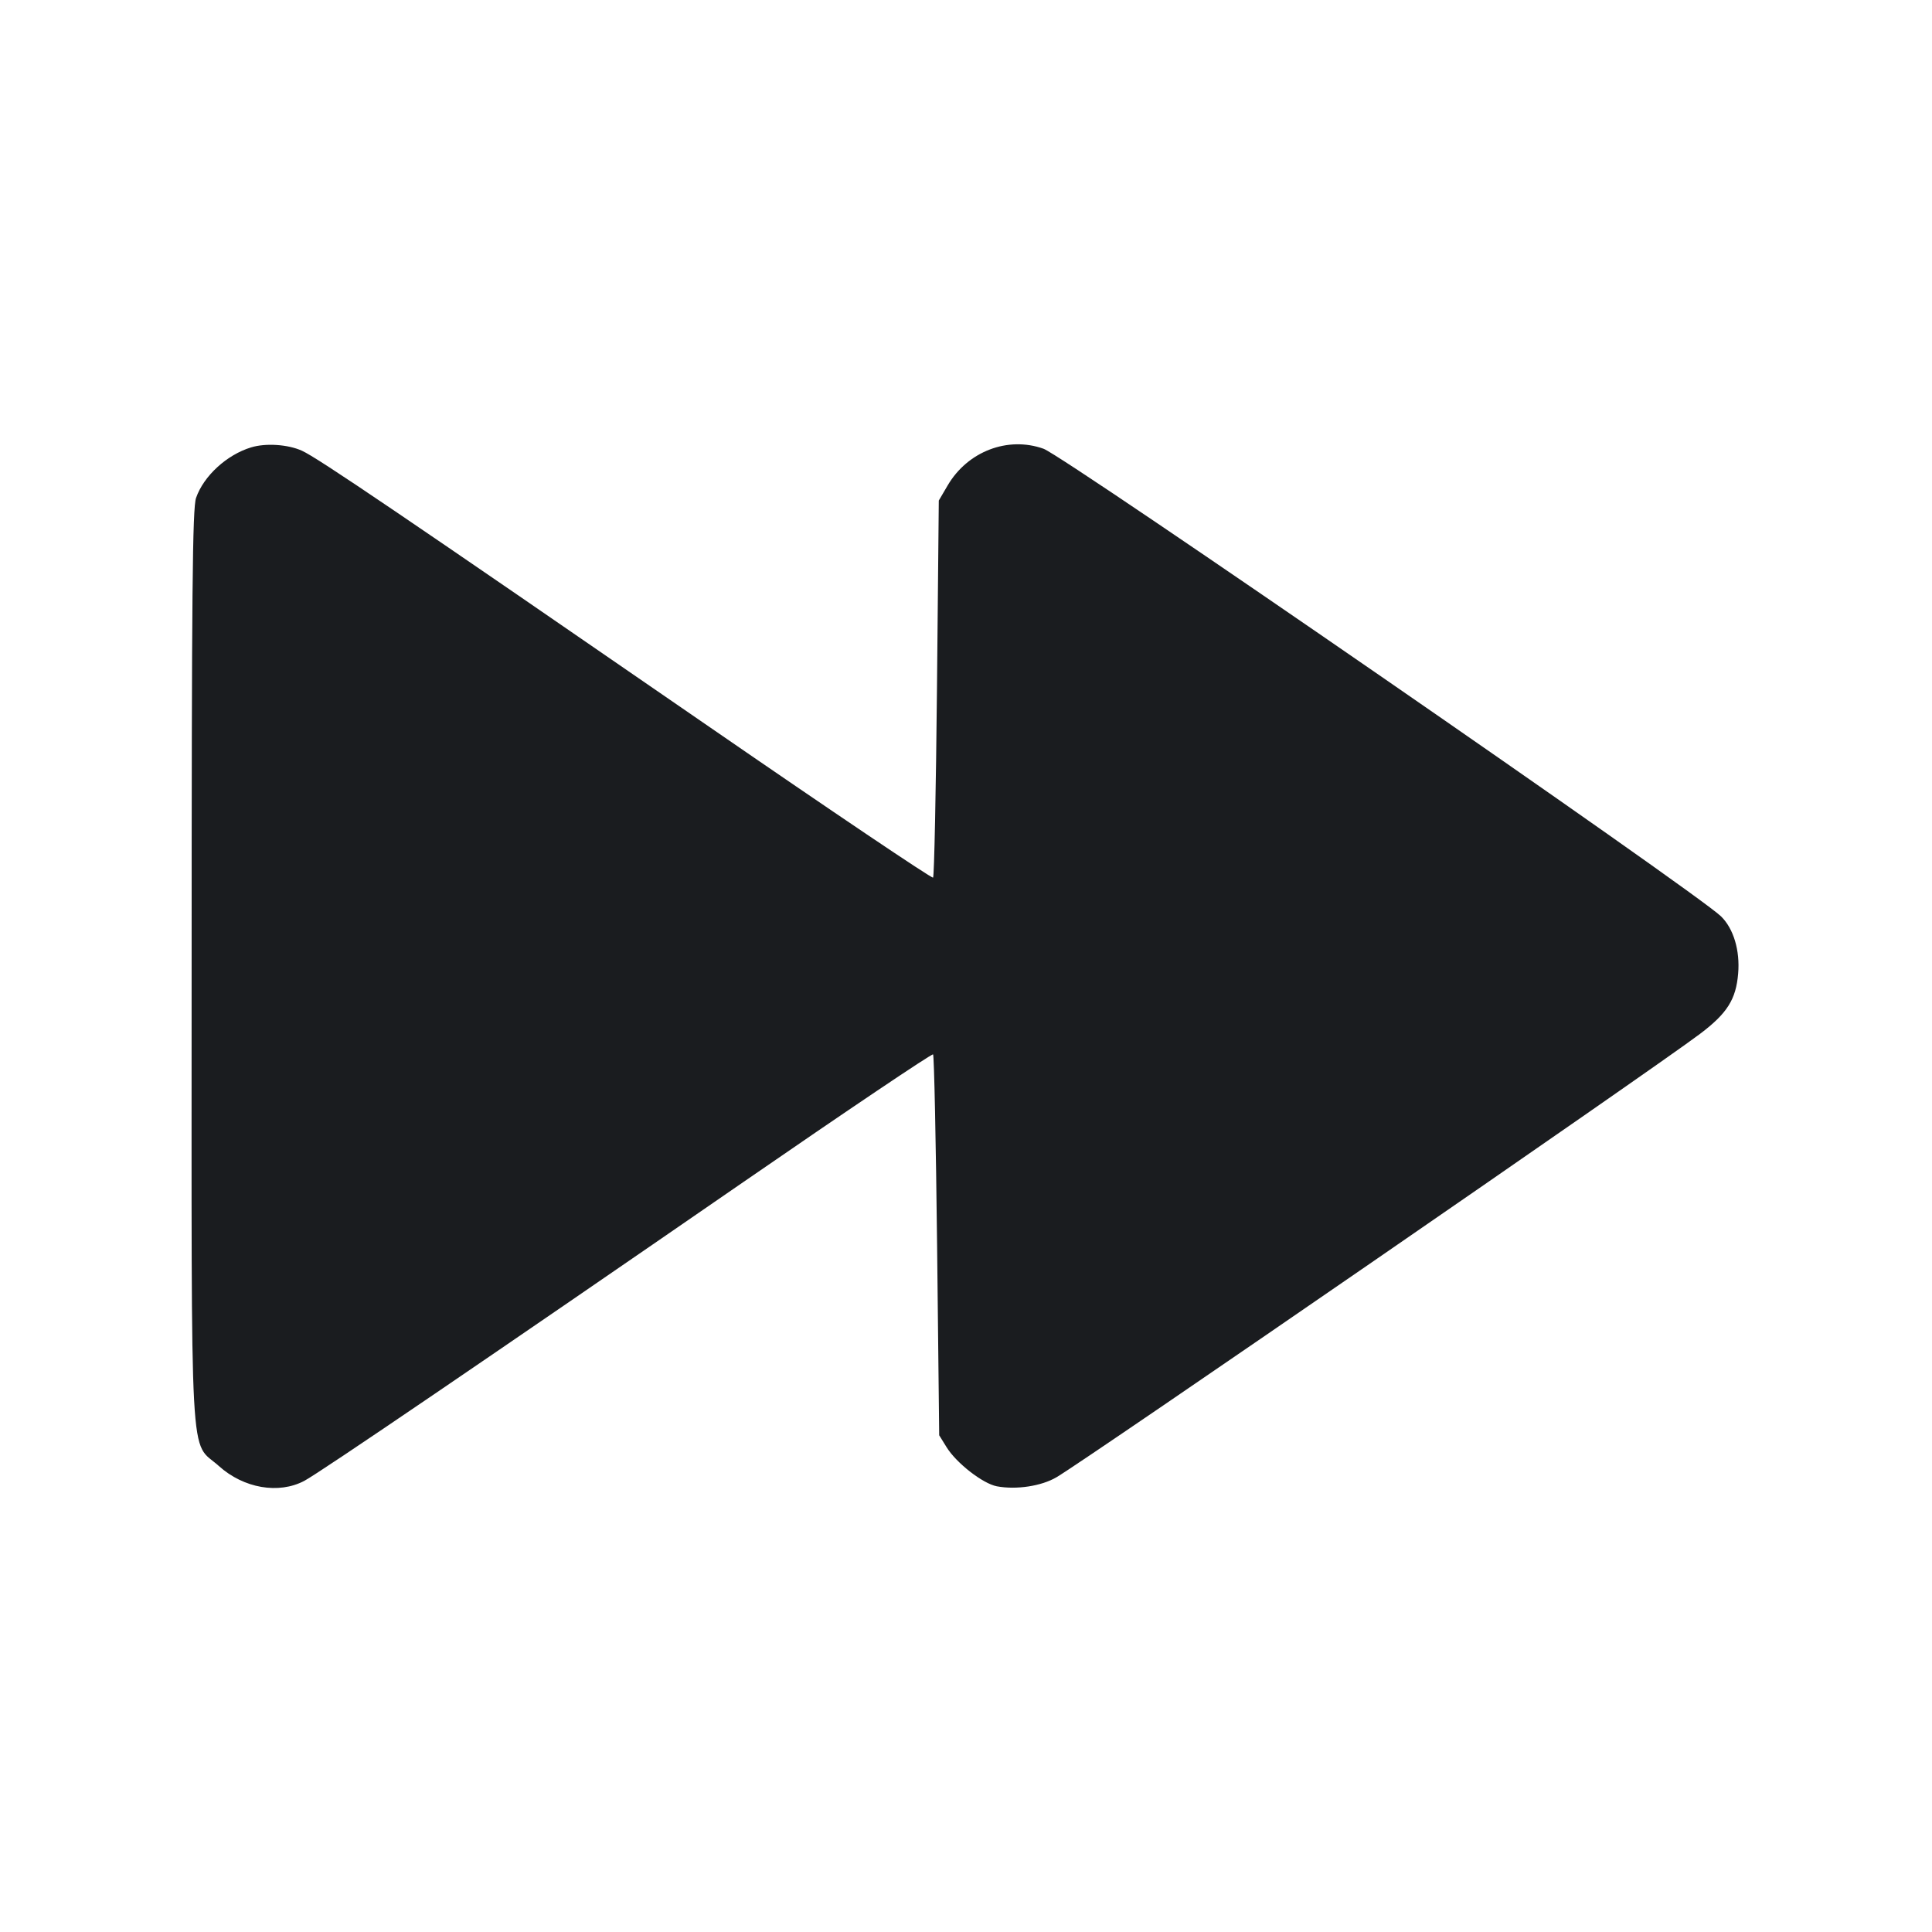 <svg width="48" height="48" viewBox="0 0 48 48" fill="none" xmlns="http://www.w3.org/2000/svg"><path d="M6.239 11.115 C 5.634 11.299,5.061 11.824,4.871 12.370 C 4.782 12.625,4.762 14.684,4.761 24.000 C 4.760 36.861,4.700 35.759,5.438 36.423 C 6.055 36.978,6.925 37.128,7.561 36.791 C 7.947 36.586,12.168 33.713,18.468 29.368 C 21.035 27.597,23.156 26.170,23.182 26.196 C 23.208 26.222,23.253 28.362,23.282 30.951 L 23.334 35.659 23.518 35.956 C 23.762 36.351,24.419 36.861,24.767 36.927 C 25.250 37.017,25.872 36.923,26.248 36.702 C 27.000 36.261,41.063 26.572,42.234 25.688 C 42.911 25.178,43.131 24.830,43.184 24.186 C 43.232 23.615,43.071 23.075,42.761 22.769 C 42.170 22.185,26.457 11.339,25.926 11.149 C 25.039 10.832,24.039 11.215,23.544 12.061 L 23.324 12.436 23.279 17.095 C 23.254 19.657,23.210 21.776,23.182 21.804 C 23.154 21.832,20.654 20.148,17.626 18.061 C 9.914 12.746,7.893 11.376,7.501 11.198 C 7.154 11.041,6.602 11.004,6.239 11.115 " fill="#1A1C1F" stroke="none" fill-rule="evenodd"></path></svg>
